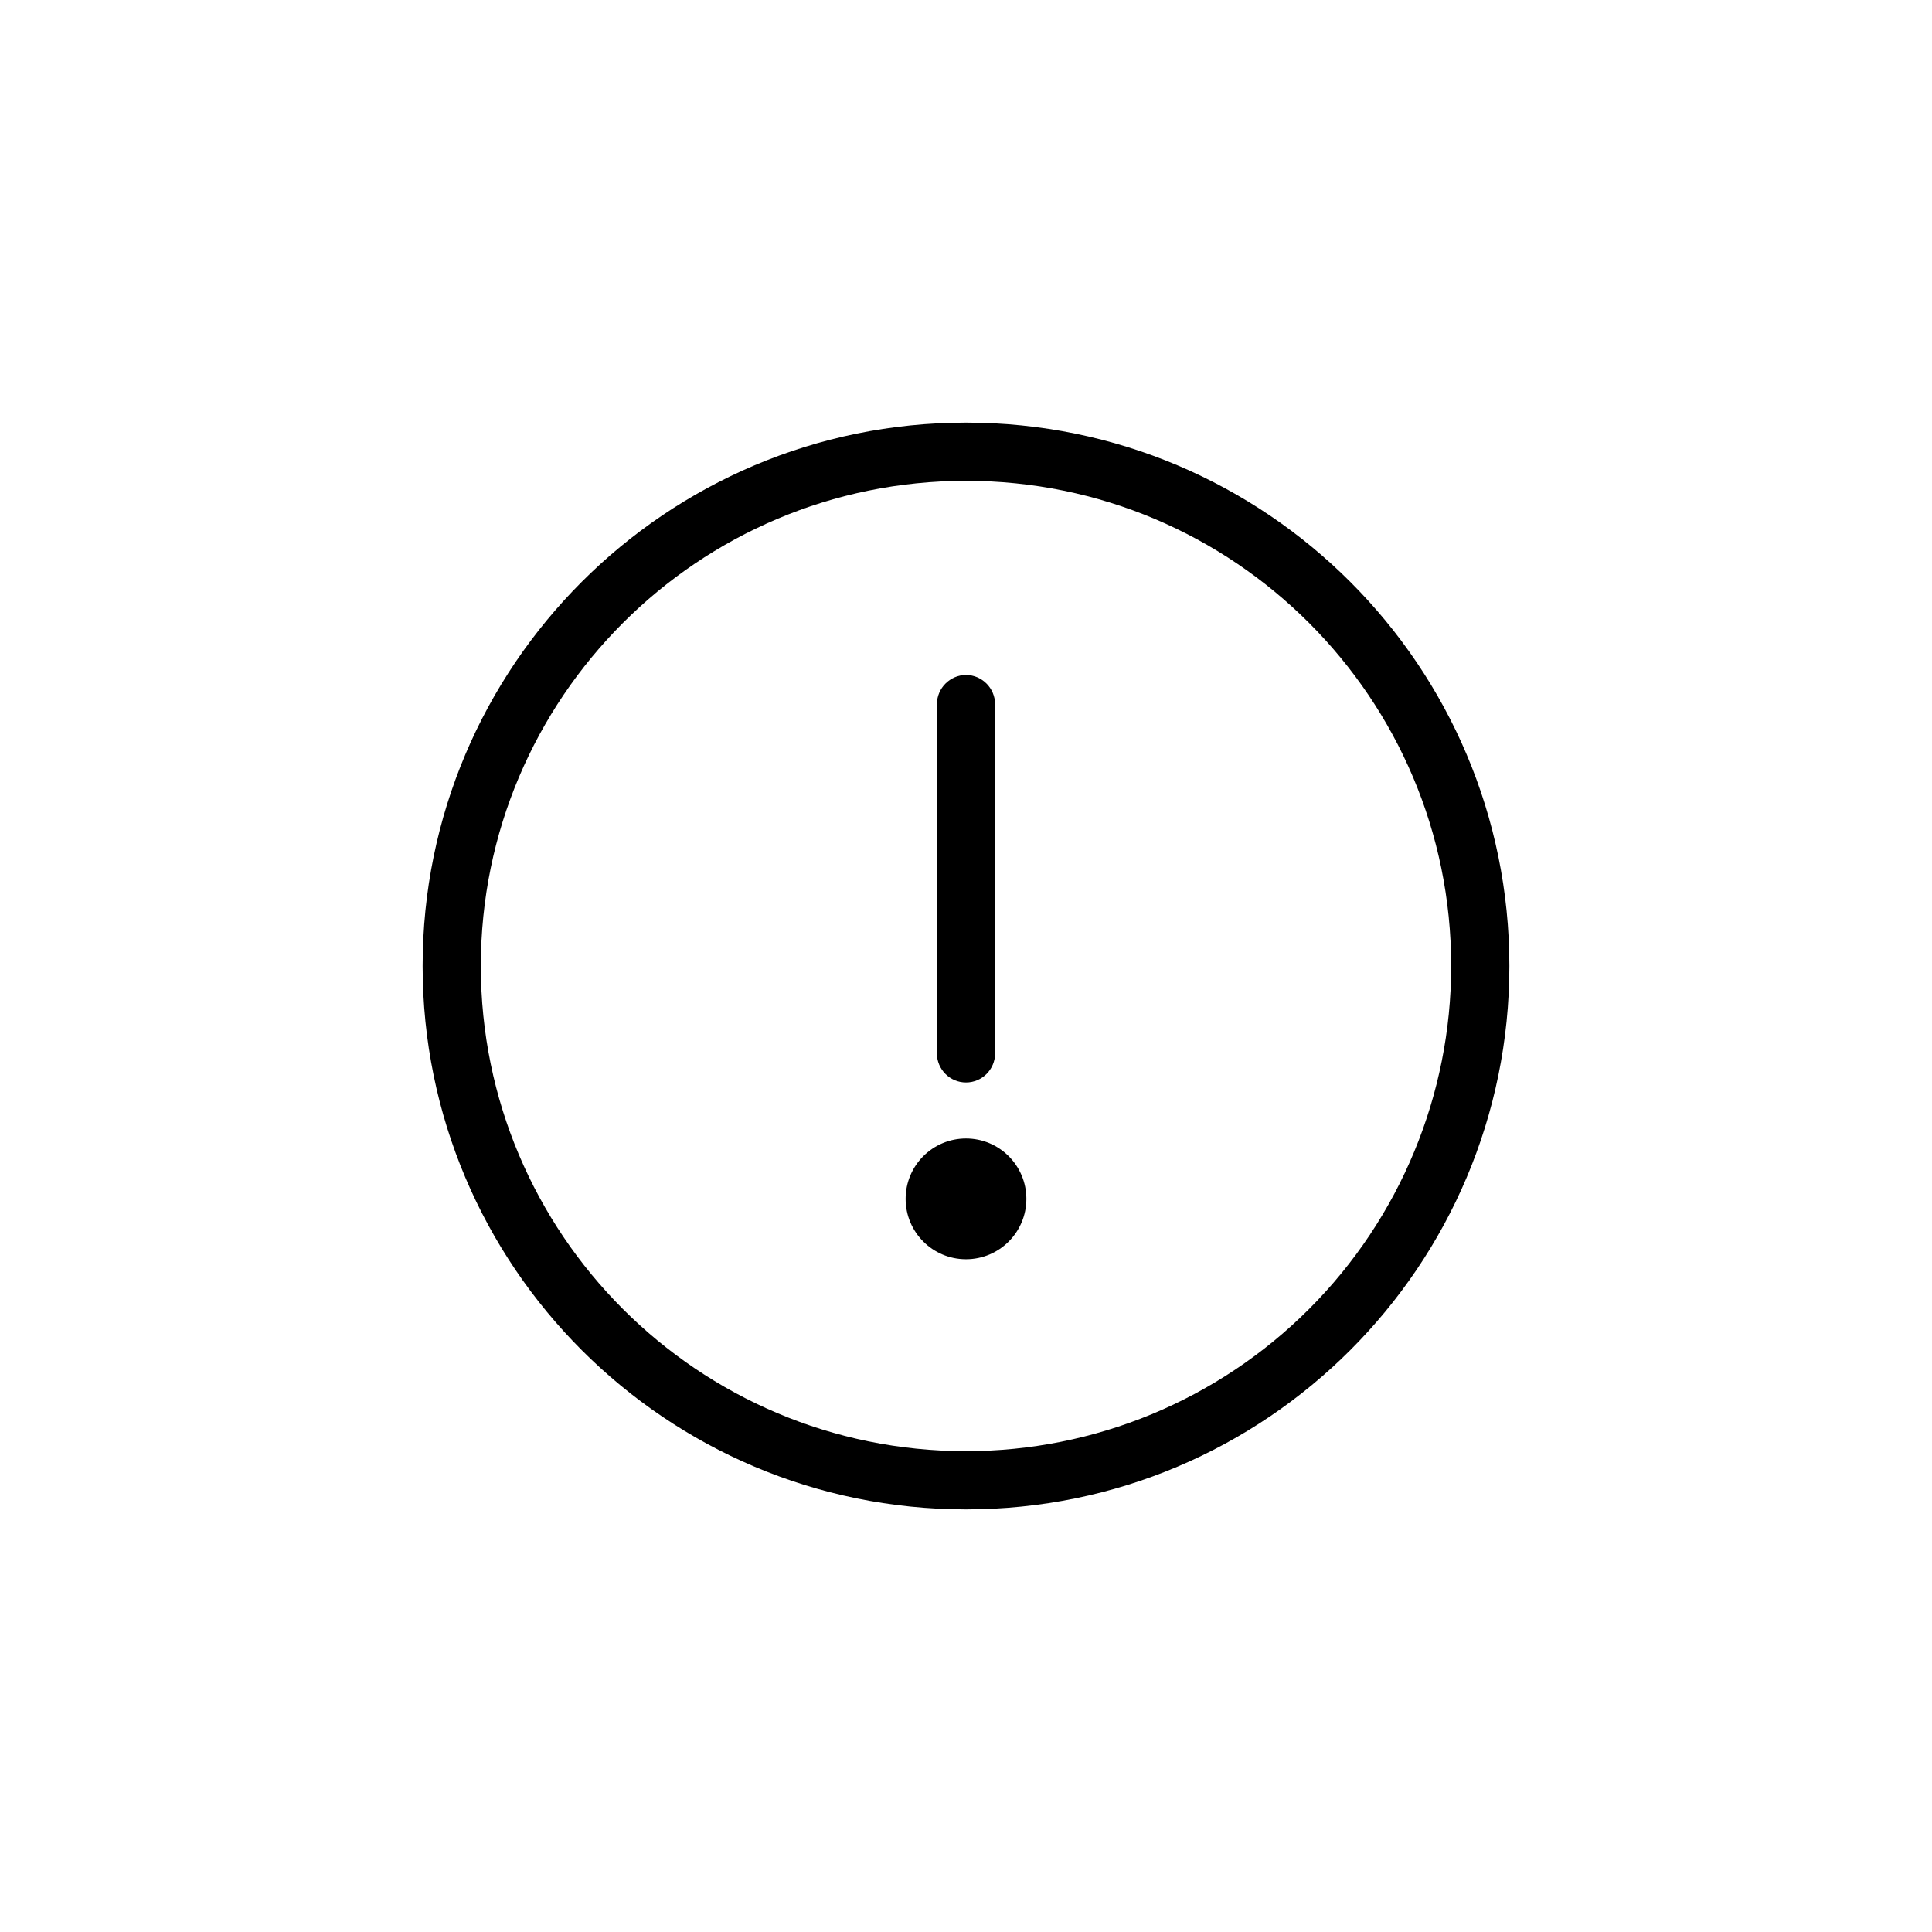 <svg xmlns="http://www.w3.org/2000/svg" width="32" height="32" viewBox="0 0 32 32">
    <defs>
        <filter id="24zdh14zua" color-interpolation-filters="auto">
            <feColorMatrix in="SourceGraphic" values="0 0 0 0 0.443 0 0 0 0 0.451 0 0 0 0 0.459 0 0 0 1 0"/>
        </filter>
    </defs>
    <g fill="none" fill-rule="evenodd">
        <g filter="url(#24zdh14zua)">
            <g fill="#000" fill-rule="nonzero" transform="translate(7, 7)">
                <path d="M9 0C4.03 0 0 4.03 0 9s4.03 9 9 9 9-4.03 9-9-4.03-9-9-9zm0 17.036C4.562 17.036.964 13.438.964 9S4.562.964 9 .964 17.036 4.562 17.036 9c0 2.131-.847 4.175-2.354 5.682-1.507 1.507-3.55 2.354-5.682 2.354z"/>
                <circle cx="9" cy="12.857" r="1"/>
                <path d="M9 4.179c.265.003.479.217.482.482v5.785c0 .267-.216.483-.482.483s-.482-.216-.482-.483V4.661c.003-.265.217-.479.482-.482z"/>
            </g>
        </g>
    </g>
</svg>
